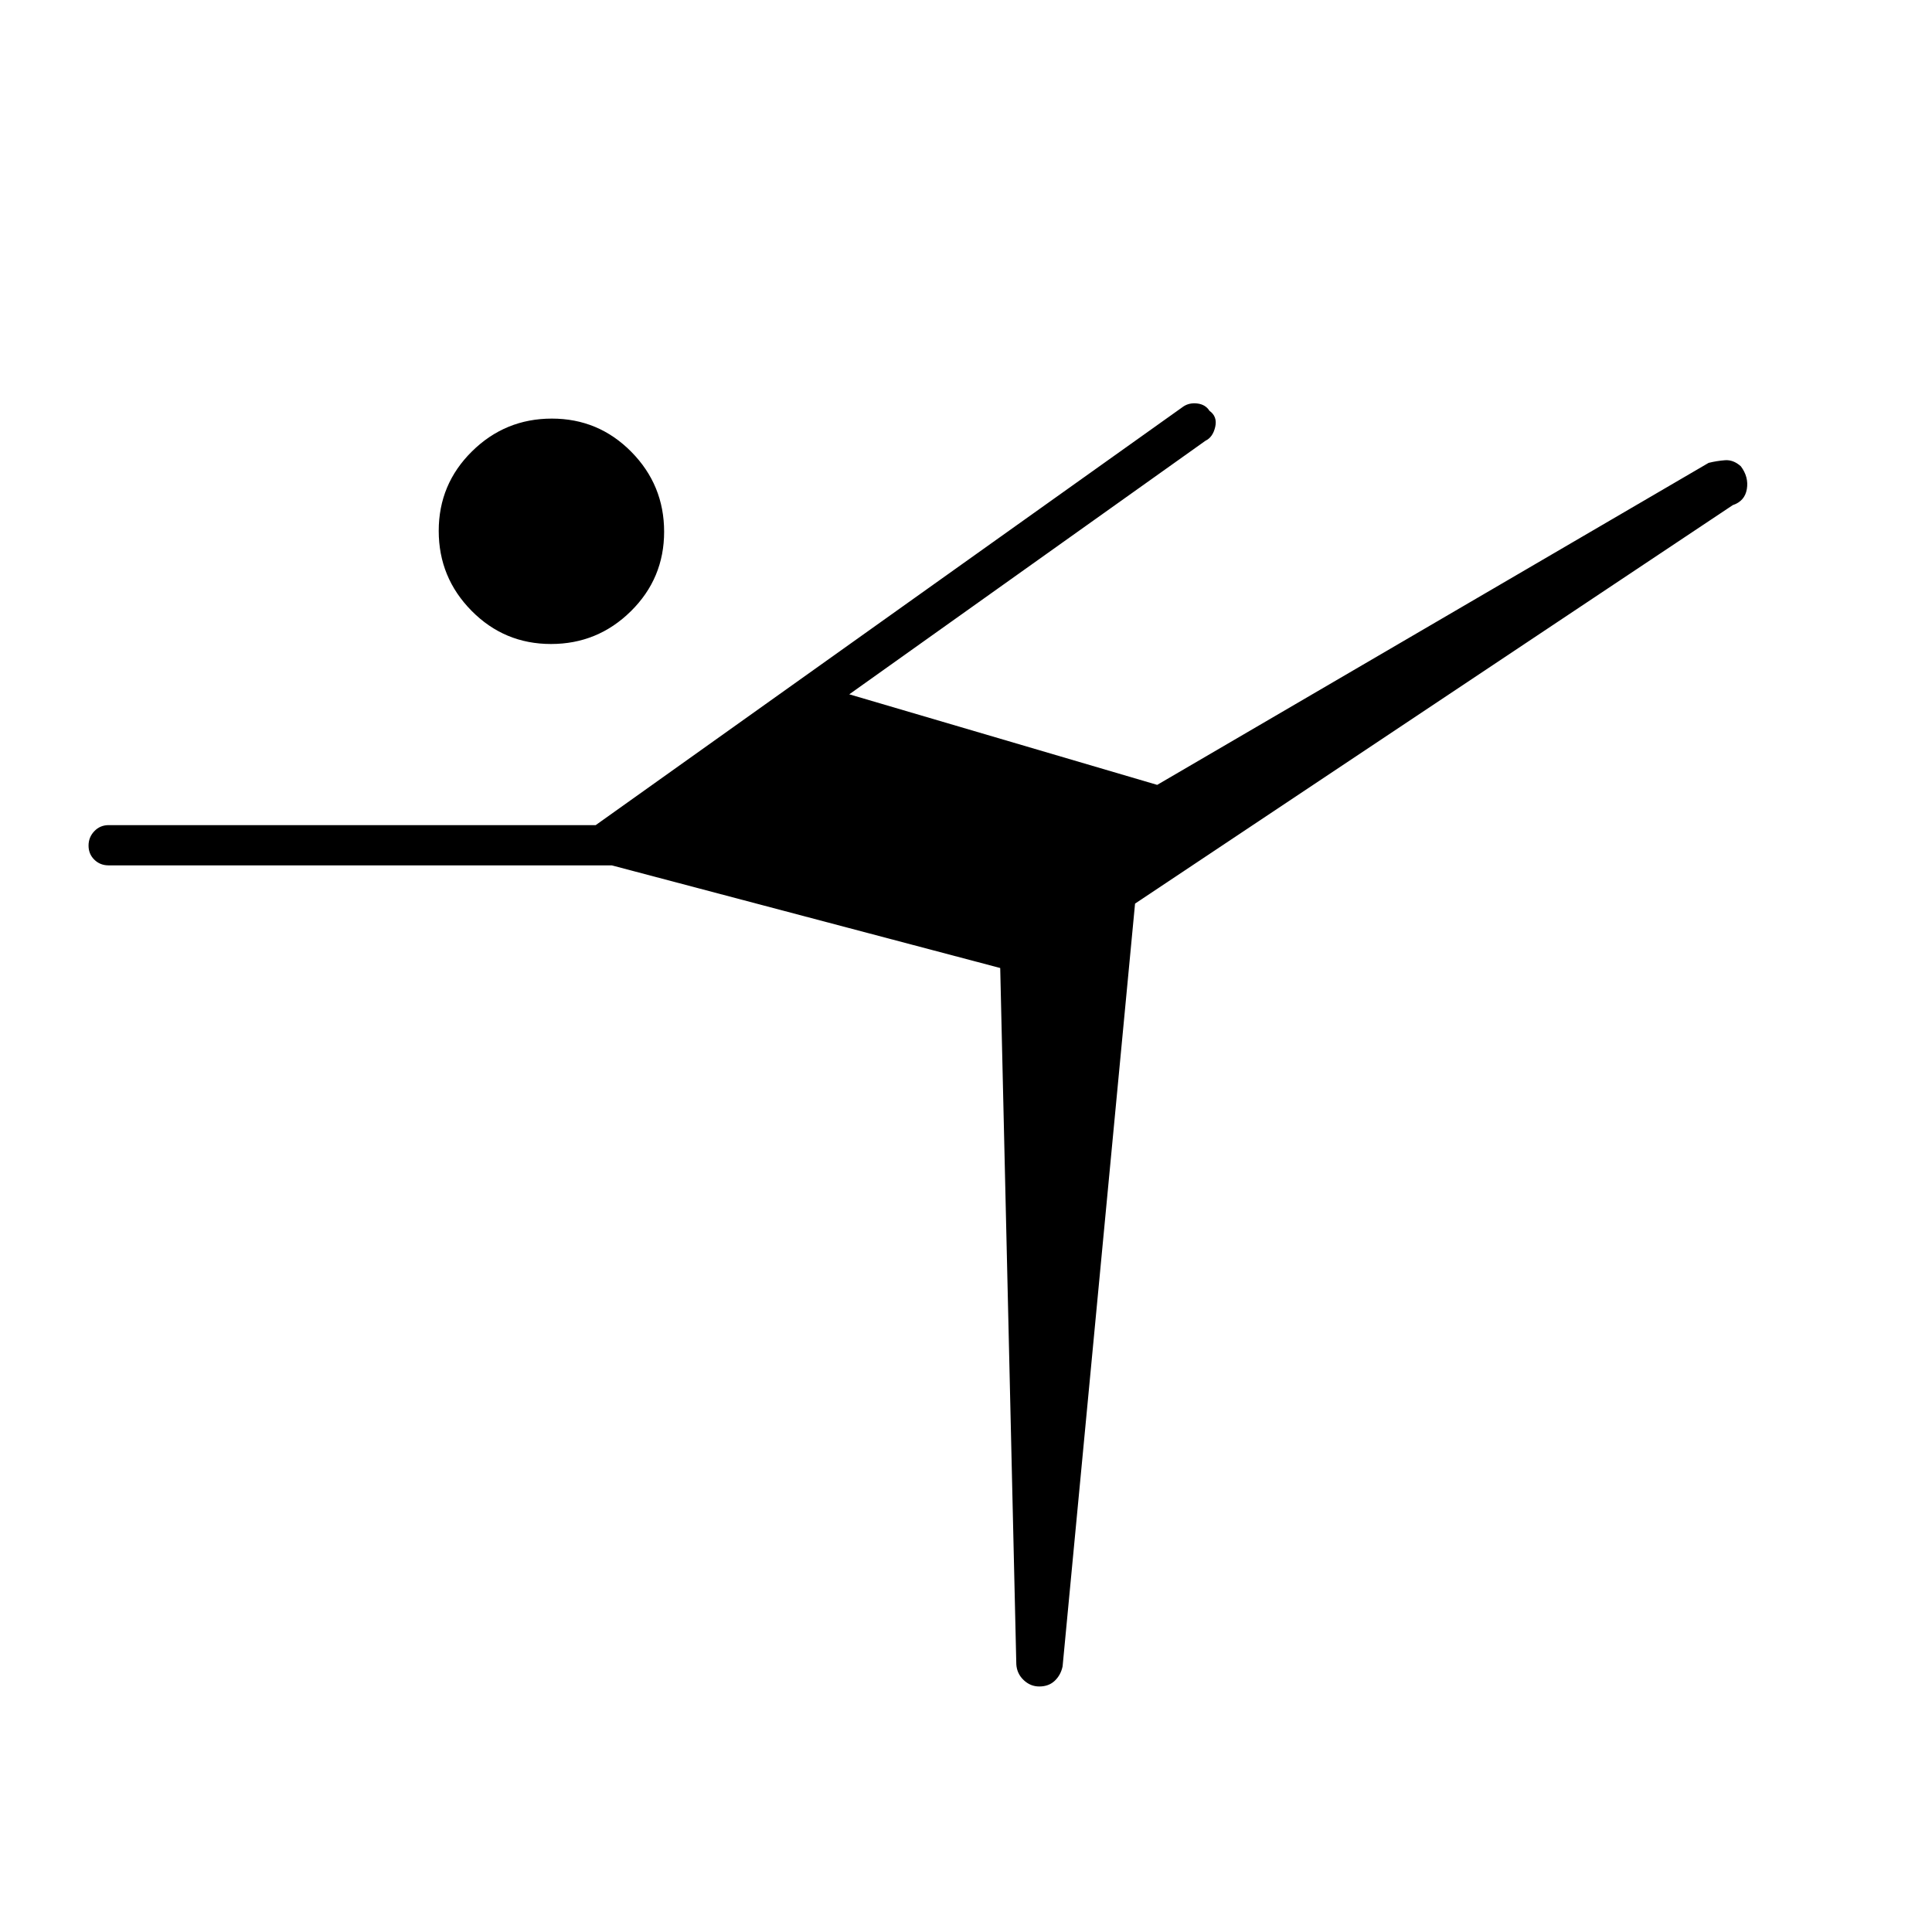 <svg xmlns="http://www.w3.org/2000/svg" height="20" viewBox="0 -960 960 960" width="20"><path d="m505-133-8-346-193-51H54q-4.25 0-7.125-2.825-2.875-2.824-2.875-7Q44-544 46.875-547T54-550h242l292-208q3-2 7-1.5t6 3.654q4 2.846 2.833 7.971Q602.667-742.75 599-741L422-615l153 45 274-160q4-1 8.145-1.316 4.144-.316 7.855 2.996 4 5.32 3 11.32t-7 8L564-511l-36 379q-.9 4.316-3.886 7.158Q521.128-122 516.4-122q-4.4 0-7.754-3.184-3.354-3.184-3.646-7.816ZM273.788-640q-23.188 0-39.488-16.512-16.3-16.513-16.3-39.7 0-23.188 16.512-39.488 16.513-16.3 39.7-16.3 23.188 0 39.488 16.512 16.3 16.513 16.3 39.7 0 23.188-16.512 39.488-16.513 16.3-39.7 16.3Z"/></svg>